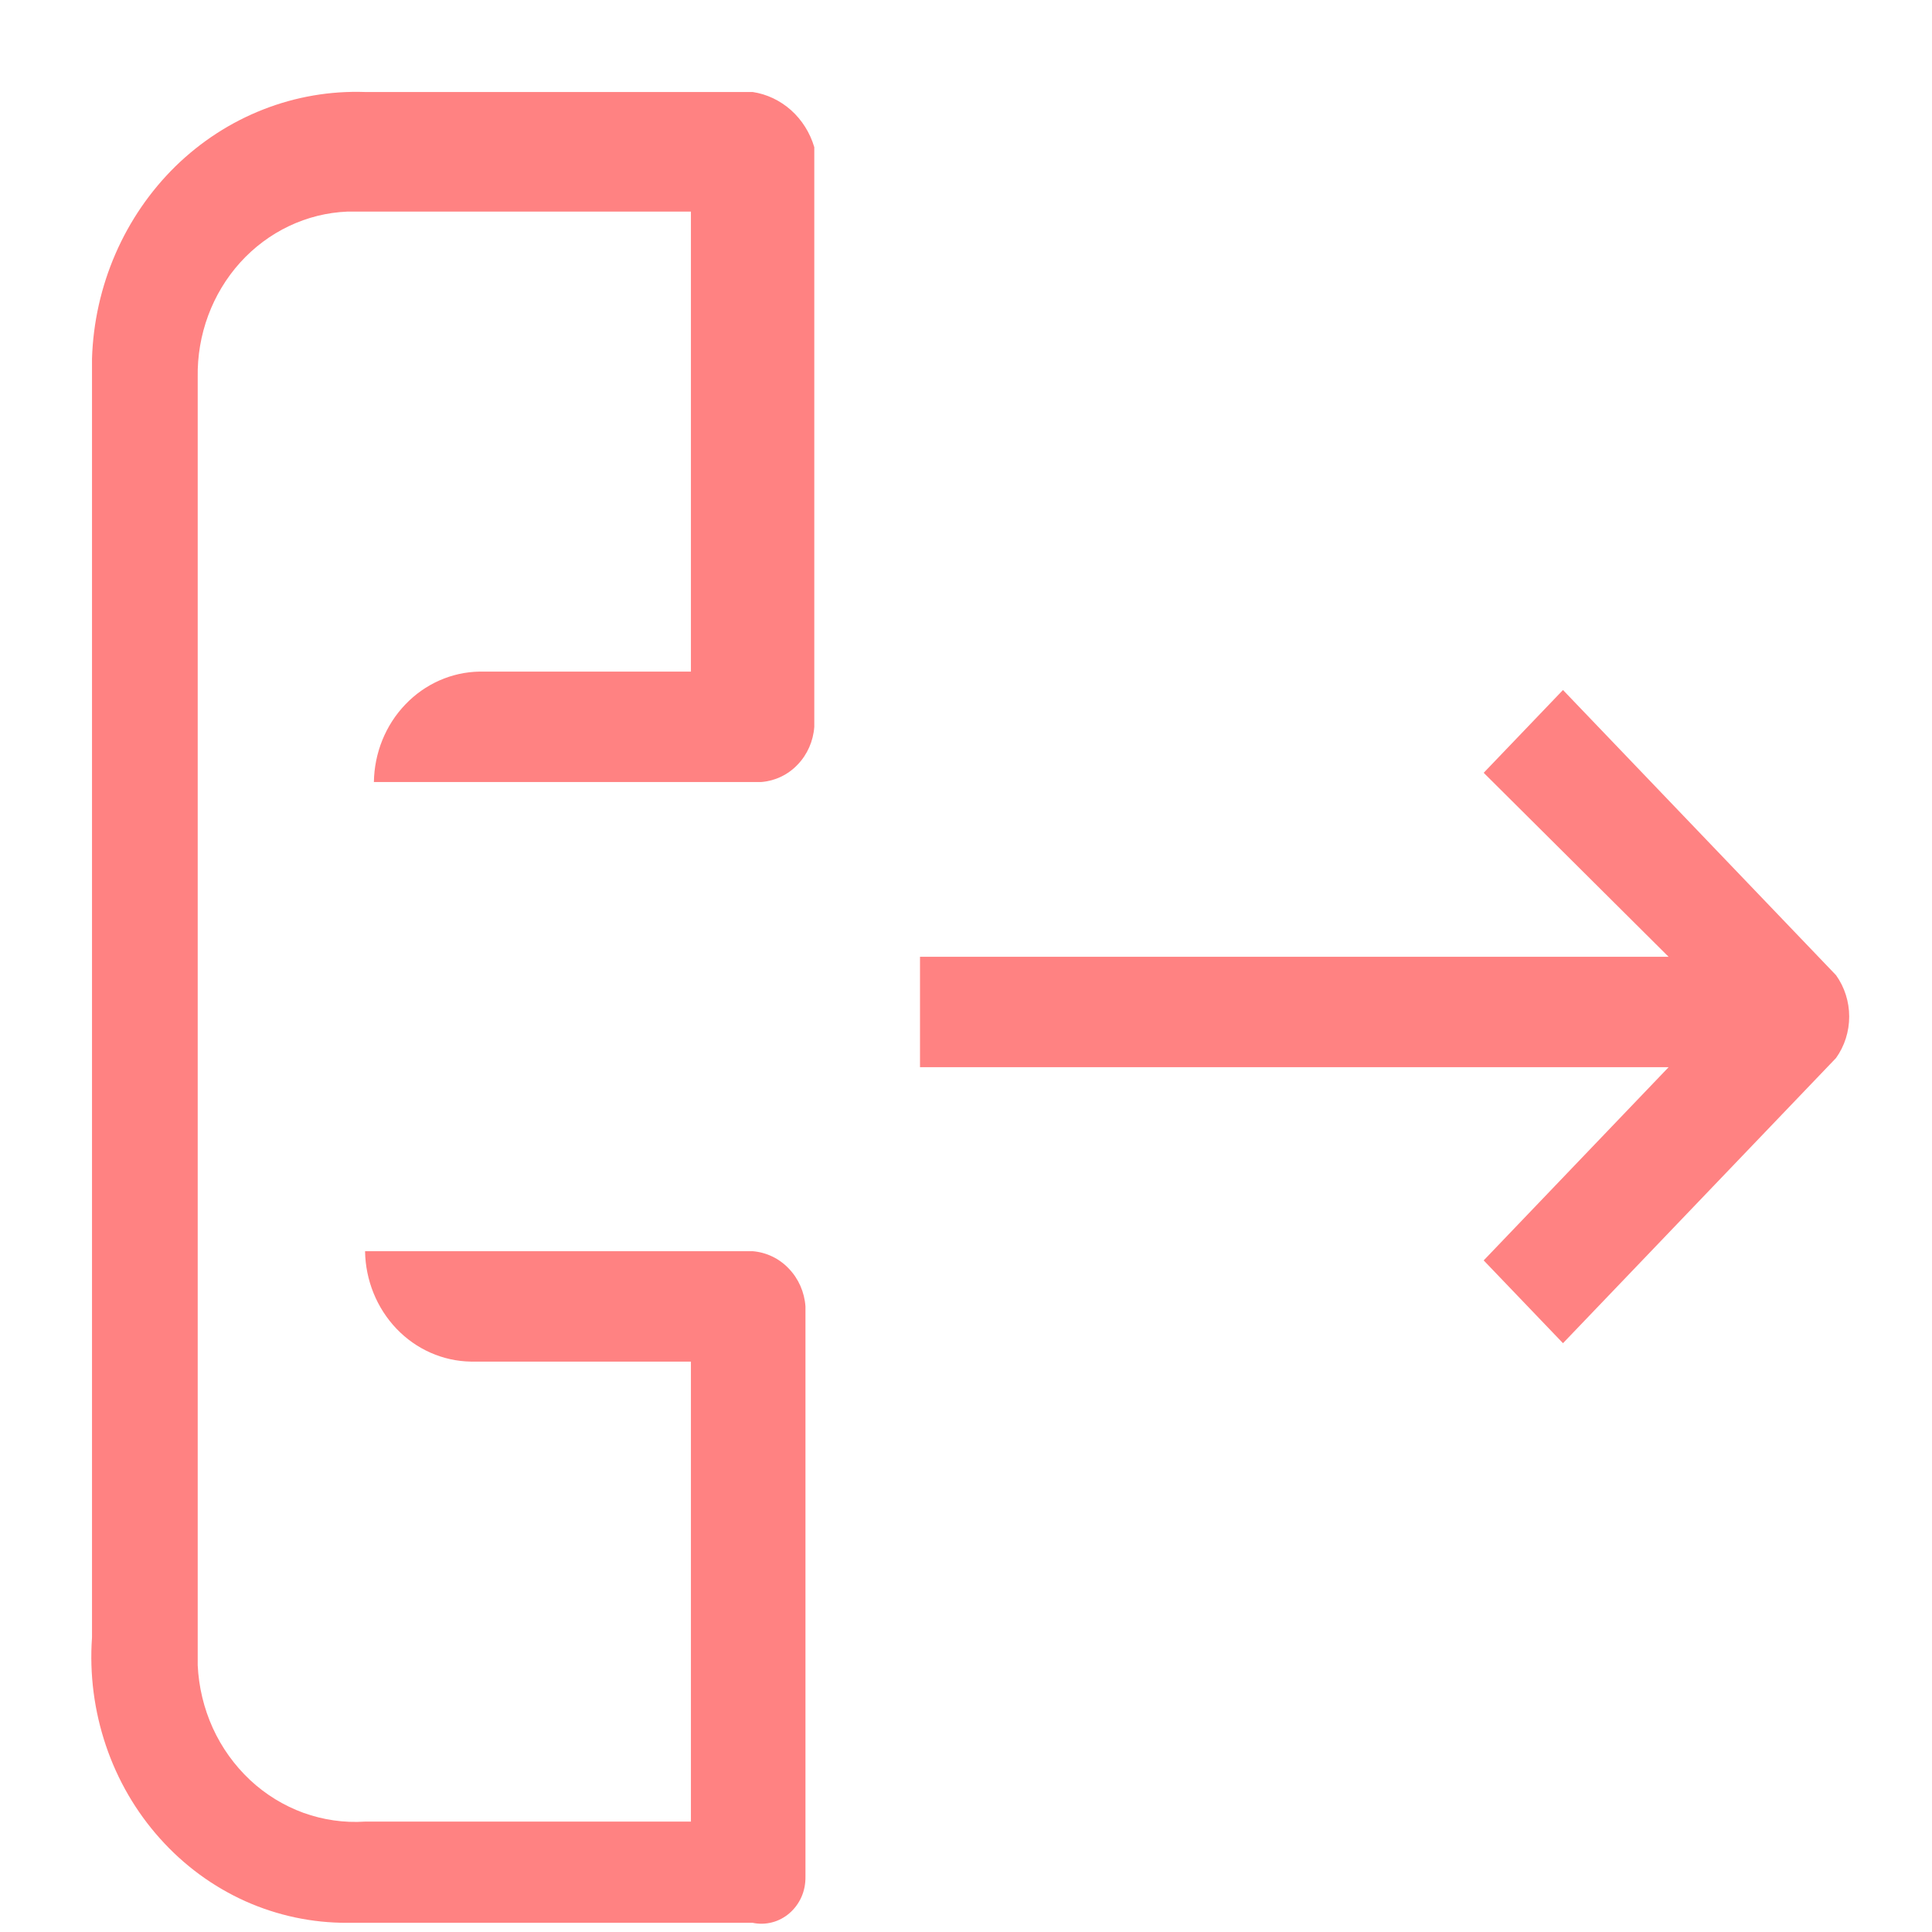 <svg width="21" height="21" viewBox="0 0 21 21" fill="none" xmlns="http://www.w3.org/2000/svg">
<path d="M18.137 10.4H10V11.6H18.137L16.127 13.7L16.989 14.6L19.957 11.5C20.05 11.37 20.1 11.212 20.1 11.05C20.1 10.888 20.05 10.73 19.957 10.6L16.989 7.5L16.127 8.4L18.137 10.4Z" fill="#FF8282"/>
<path d="M8.755 20.4V14.2C8.744 14.045 8.68 13.899 8.574 13.789C8.469 13.678 8.329 13.612 8.181 13.6H3.968C3.973 13.917 4.096 14.219 4.31 14.443C4.524 14.667 4.814 14.795 5.117 14.8H7.51V19.8H3.968C3.741 19.815 3.514 19.782 3.299 19.705C3.085 19.627 2.887 19.506 2.718 19.348C2.549 19.189 2.411 18.998 2.313 18.783C2.216 18.569 2.16 18.337 2.149 18.1V4.1C2.141 3.637 2.307 3.19 2.611 2.853C2.915 2.517 3.334 2.318 3.776 2.3H7.51V7.3H5.213C4.909 7.305 4.62 7.433 4.406 7.657C4.191 7.881 4.069 8.183 4.064 8.5H8.276C8.425 8.488 8.565 8.422 8.67 8.311C8.776 8.201 8.84 8.055 8.851 7.9V1.6C8.805 1.444 8.718 1.305 8.599 1.198C8.48 1.092 8.335 1.023 8.181 1H3.968C3.591 0.987 3.215 1.051 2.861 1.19C2.508 1.328 2.184 1.538 1.908 1.807C1.633 2.077 1.411 2.4 1.255 2.759C1.099 3.118 1.012 3.506 1 3.9V17.8C0.972 18.198 1.024 18.597 1.151 18.973C1.278 19.349 1.478 19.693 1.739 19.984C2 20.276 2.315 20.507 2.666 20.665C3.017 20.822 3.395 20.902 3.776 20.9H8.181C8.251 20.915 8.324 20.913 8.393 20.895C8.463 20.877 8.528 20.842 8.583 20.794C8.638 20.746 8.682 20.686 8.712 20.618C8.742 20.549 8.756 20.475 8.755 20.4Z" fill="#FF8282"/>
</svg>
